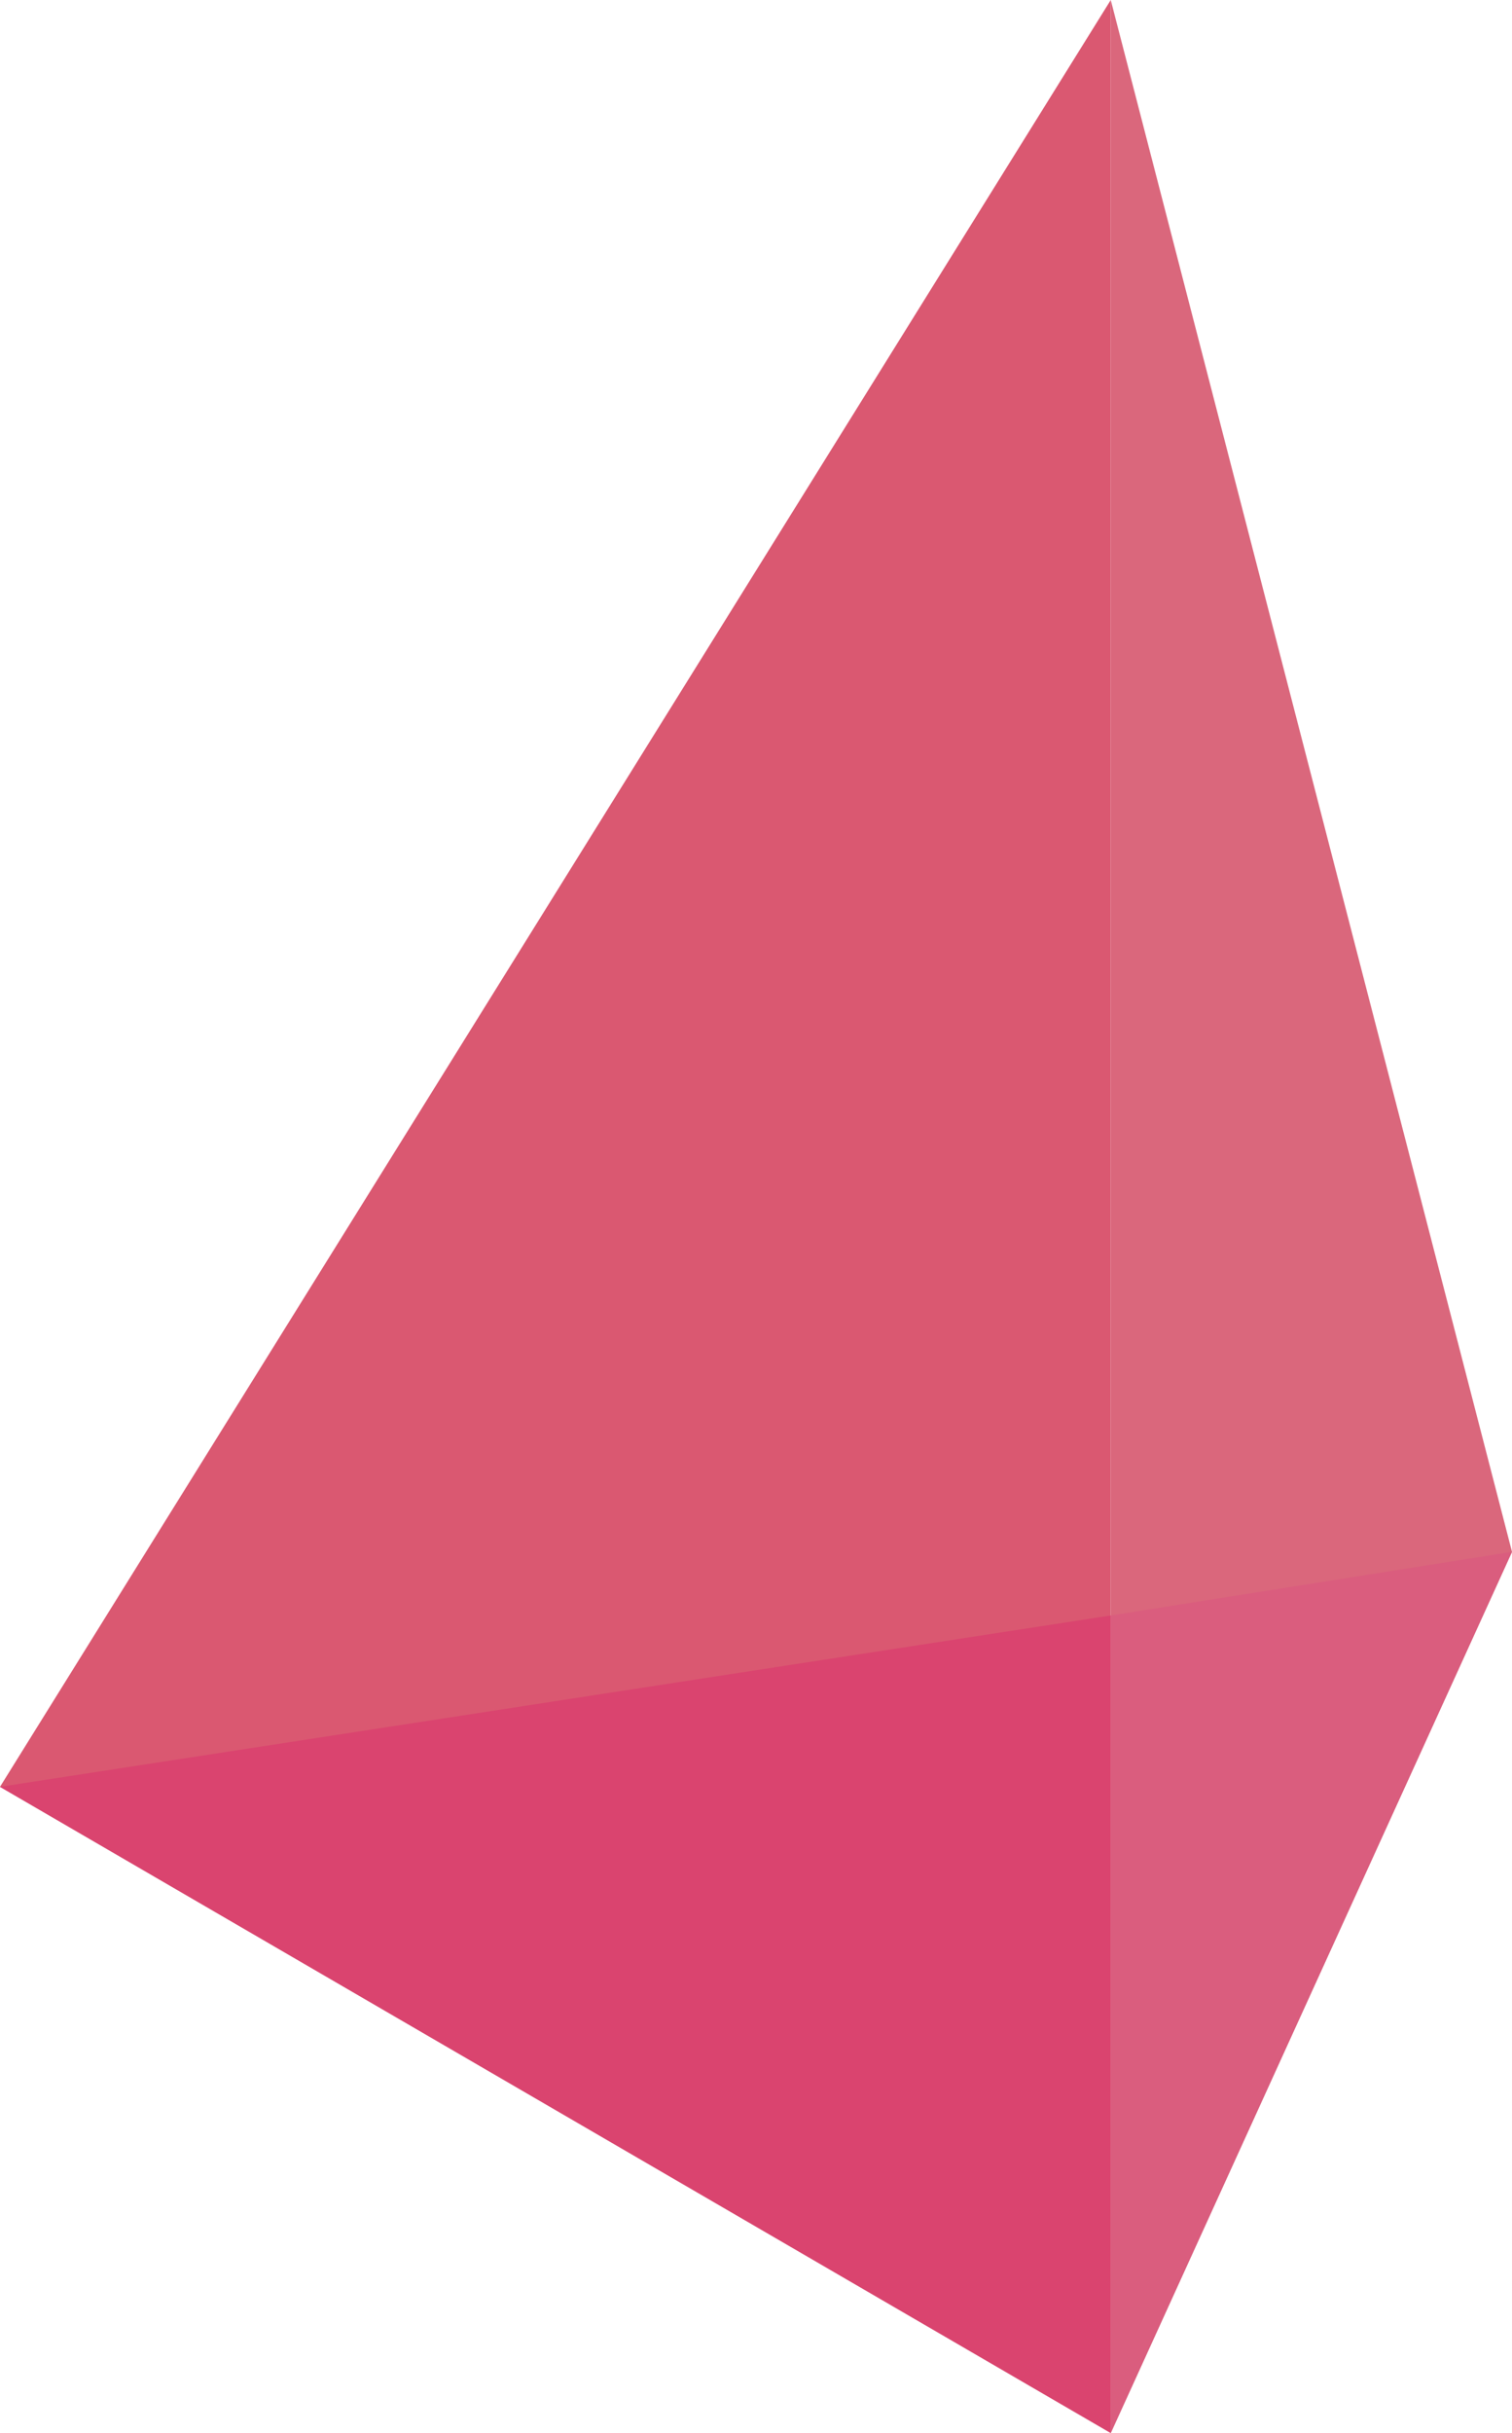 <?xml version="1.0" encoding="utf-8"?>
<!-- Generator: Adobe Illustrator 23.0.3, SVG Export Plug-In . SVG Version: 6.00 Build 0)  -->
<svg version="1.1" id="Layer_1" xmlns="http://www.w3.org/2000/svg" xmlns:xlink="http://www.w3.org/1999/xlink" x="0px" y="0px"
	 viewBox="0 0 30.9 49.7" style="enable-background:new 0 0 30.9 49.7;" xml:space="preserve">
<style type="text/css">
	.st0{fill:#DA5871;}
	.st1{fill:#DA677C;}
	.st2{fill:#DA446F;}
	.st3{fill:#DA5D7E;}
</style>
<polygon id="XMLID_49_" class="st0" points="0,36.5 22.7,0 22.7,49.7 "/>
<polygon id="XMLID_47_" class="st1" points="22.7,0 30.9,31.7 22.7,49.7 "/>
<polygon id="XMLID_76_" class="st2" points="0,36.5 22.7,49.7 22.7,33 "/>
<polygon id="XMLID_77_" class="st3" points="22.7,33 22.7,49.7 30.9,31.7 "/>
</svg>
